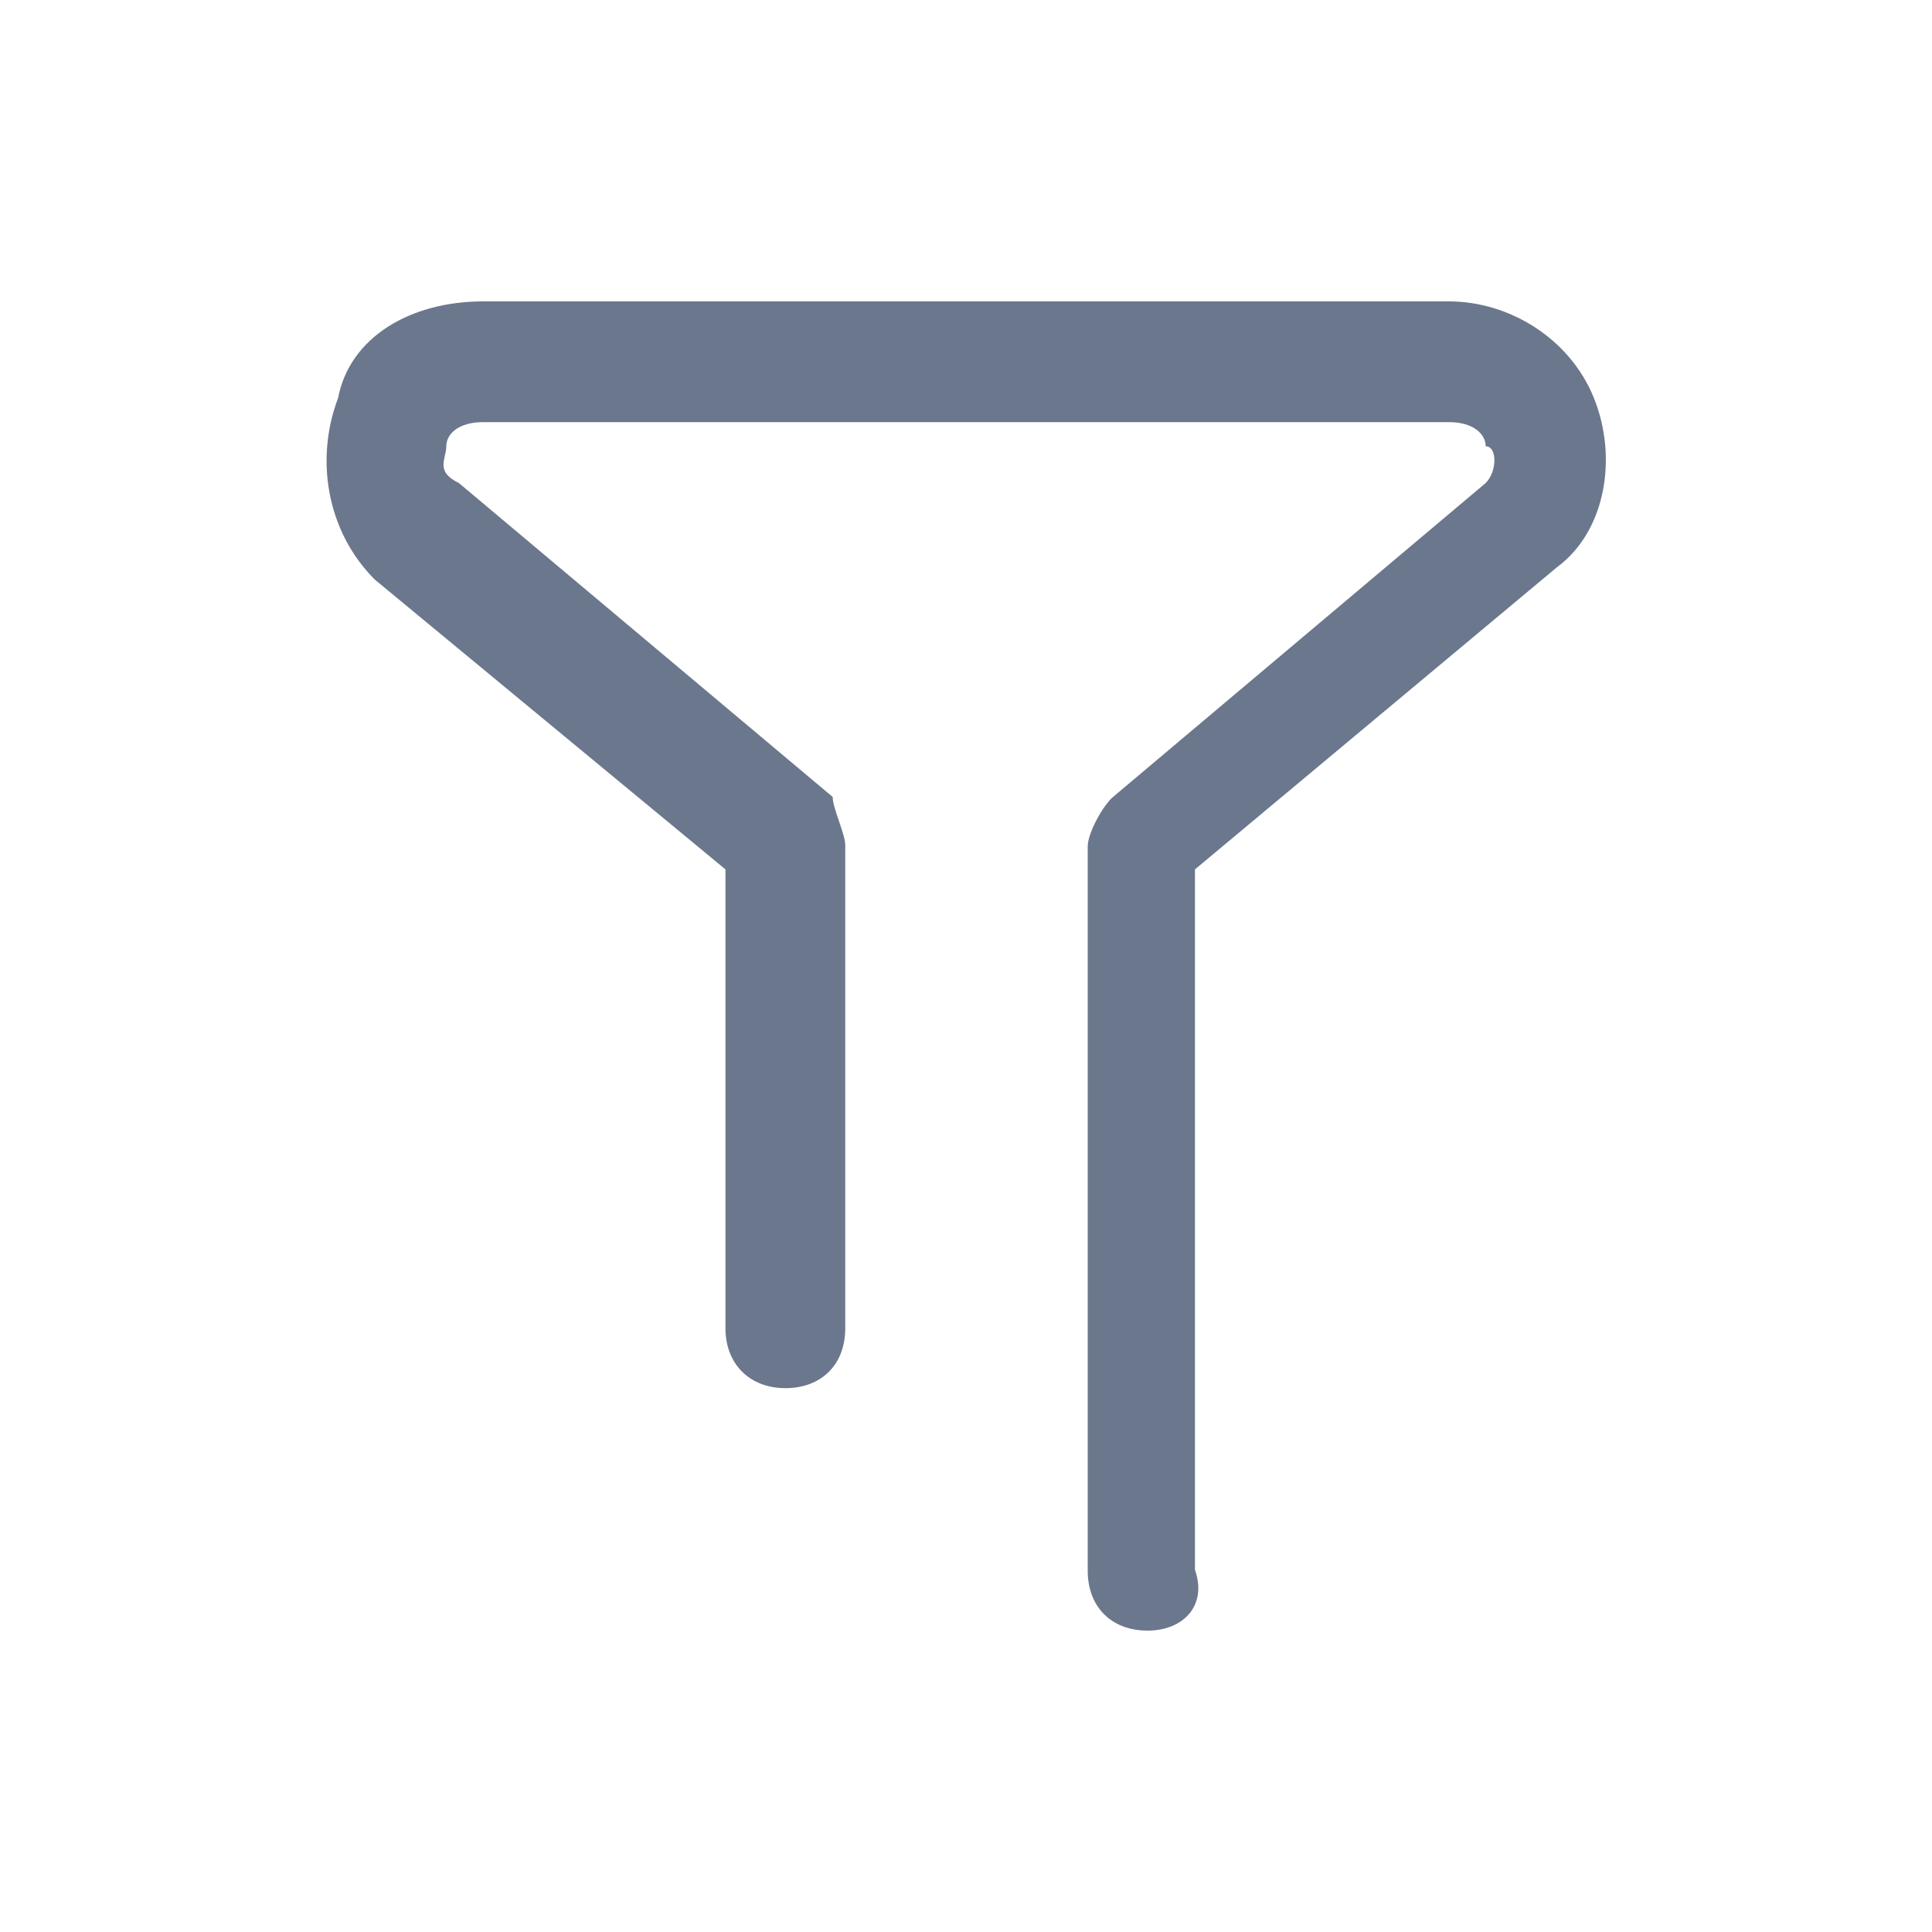 <?xml version="1.0" encoding="utf-8"?>
<!-- Generator: Adobe Illustrator 24.1.2, SVG Export Plug-In . SVG Version: 6.00 Build 0)  -->
<svg version="1.1" id="Layer_1" xmlns="http://www.w3.org/2000/svg" xmlns:xlink="http://www.w3.org/1999/xlink" x="0px" y="0px"
	 viewBox="0 0 200 200" style="enable-background:new 0 0 200 200;" xml:space="preserve">
<style type="text/css">
	.st0{fill:#6B778C;}
</style>
<path class="st0" d="M118.8,168.8c-3.8,0-6.2-2.5-6.2-6.2v-75c0-1.2,1.3-3.8,2.5-5L153.8,50c1.2-1.2,1.2-3.8,0-3.8
	c0-1.2-1.2-2.5-3.8-2.5H50c-2.5,0-3.8,1.2-3.8,2.5S45,48.8,47.5,50l38.7,32.5c0,1.2,1.3,3.8,1.3,5v50c0,3.8-2.5,6.2-6.2,6.2
	s-6.2-2.5-6.2-6.2V90L38.8,60c-5-5-6.2-12.5-3.8-18.8c1.2-6.3,7.5-10,15-10h100c6.2,0,12.5,3.8,15,10s1.2,13.8-3.8,17.5L123.7,90
	v72.5C125,166.2,122.5,168.8,118.8,168.8z"/>
</svg>
